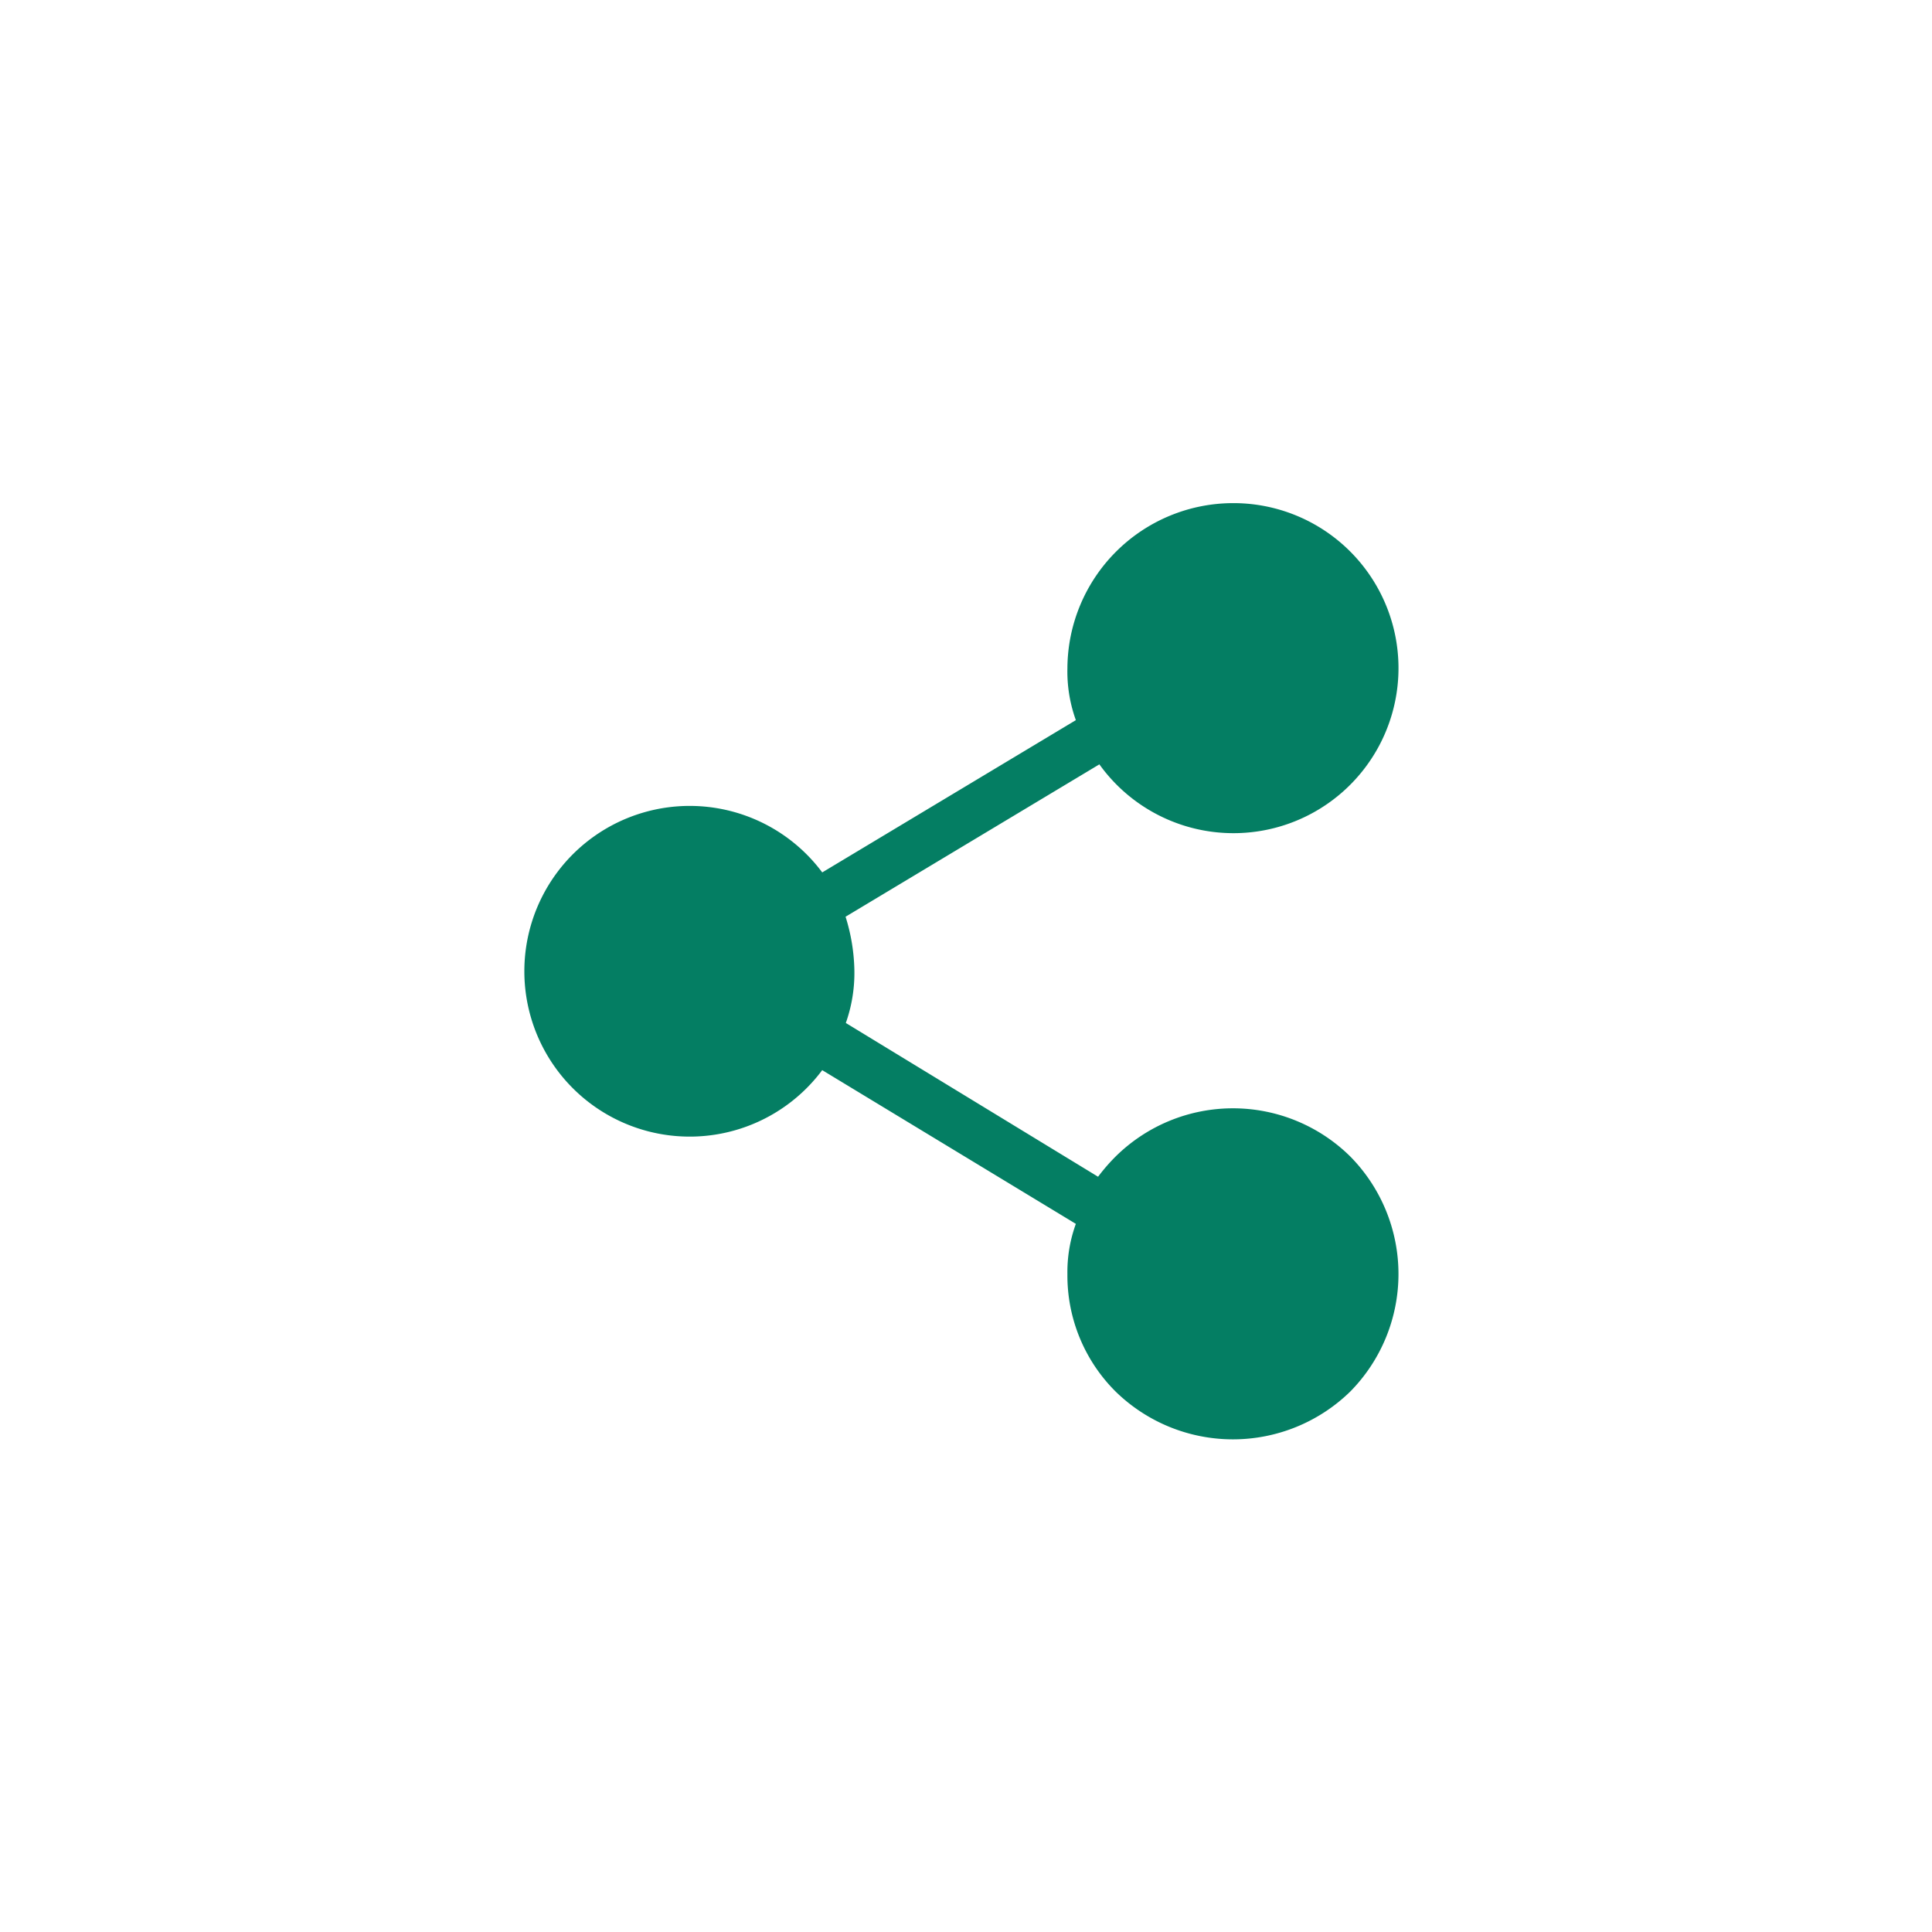 <svg xmlns="http://www.w3.org/2000/svg" xmlns:xlink="http://www.w3.org/1999/xlink" width="96" height="96" viewBox="0 0 96 96">
  <defs>
    <clipPath id="clip-path">
      <rect id="Rectangle_12814" data-name="Rectangle 12814" width="96" height="96" transform="translate(5768.347 5320)" fill="#fff" stroke="#707070" stroke-width="1"/>
    </clipPath>
  </defs>
  <g id="ic_share_set" transform="translate(-5768.347 -5320)" clip-path="url(#clip-path)">
    <path id="Path_28272" data-name="Path 28272" d="M29.279,32.329A8.884,8.884,0,0,0,28.2,33.641l-13.288-8.1a6.967,6.967,0,0,0,.541-2.855,8.91,8.91,0,0,0-.541-2.855l13.365-8.024A7.7,7.7,0,1,0,34.764,0a7.743,7.743,0,0,0-7.725,7.716,6.606,6.606,0,0,0,.541,2.778L14.215,18.518a7.716,7.716,0,1,0,0,8.487l13.365,8.1a6.493,6.493,0,0,0-.541,2.7,7.632,7.632,0,0,0,2.24,5.478,7.842,7.842,0,0,0,10.97,0,7.818,7.818,0,0,0,0-10.956A7.794,7.794,0,0,0,29.279,32.329Zm1.082,1.08C31.6,32.252,29.2,34.644,30.361,33.41Z" transform="translate(5794.847 5345.5)" fill="#047e63" stroke="#047e63" stroke-width="1"/>
  </g>
</svg>
